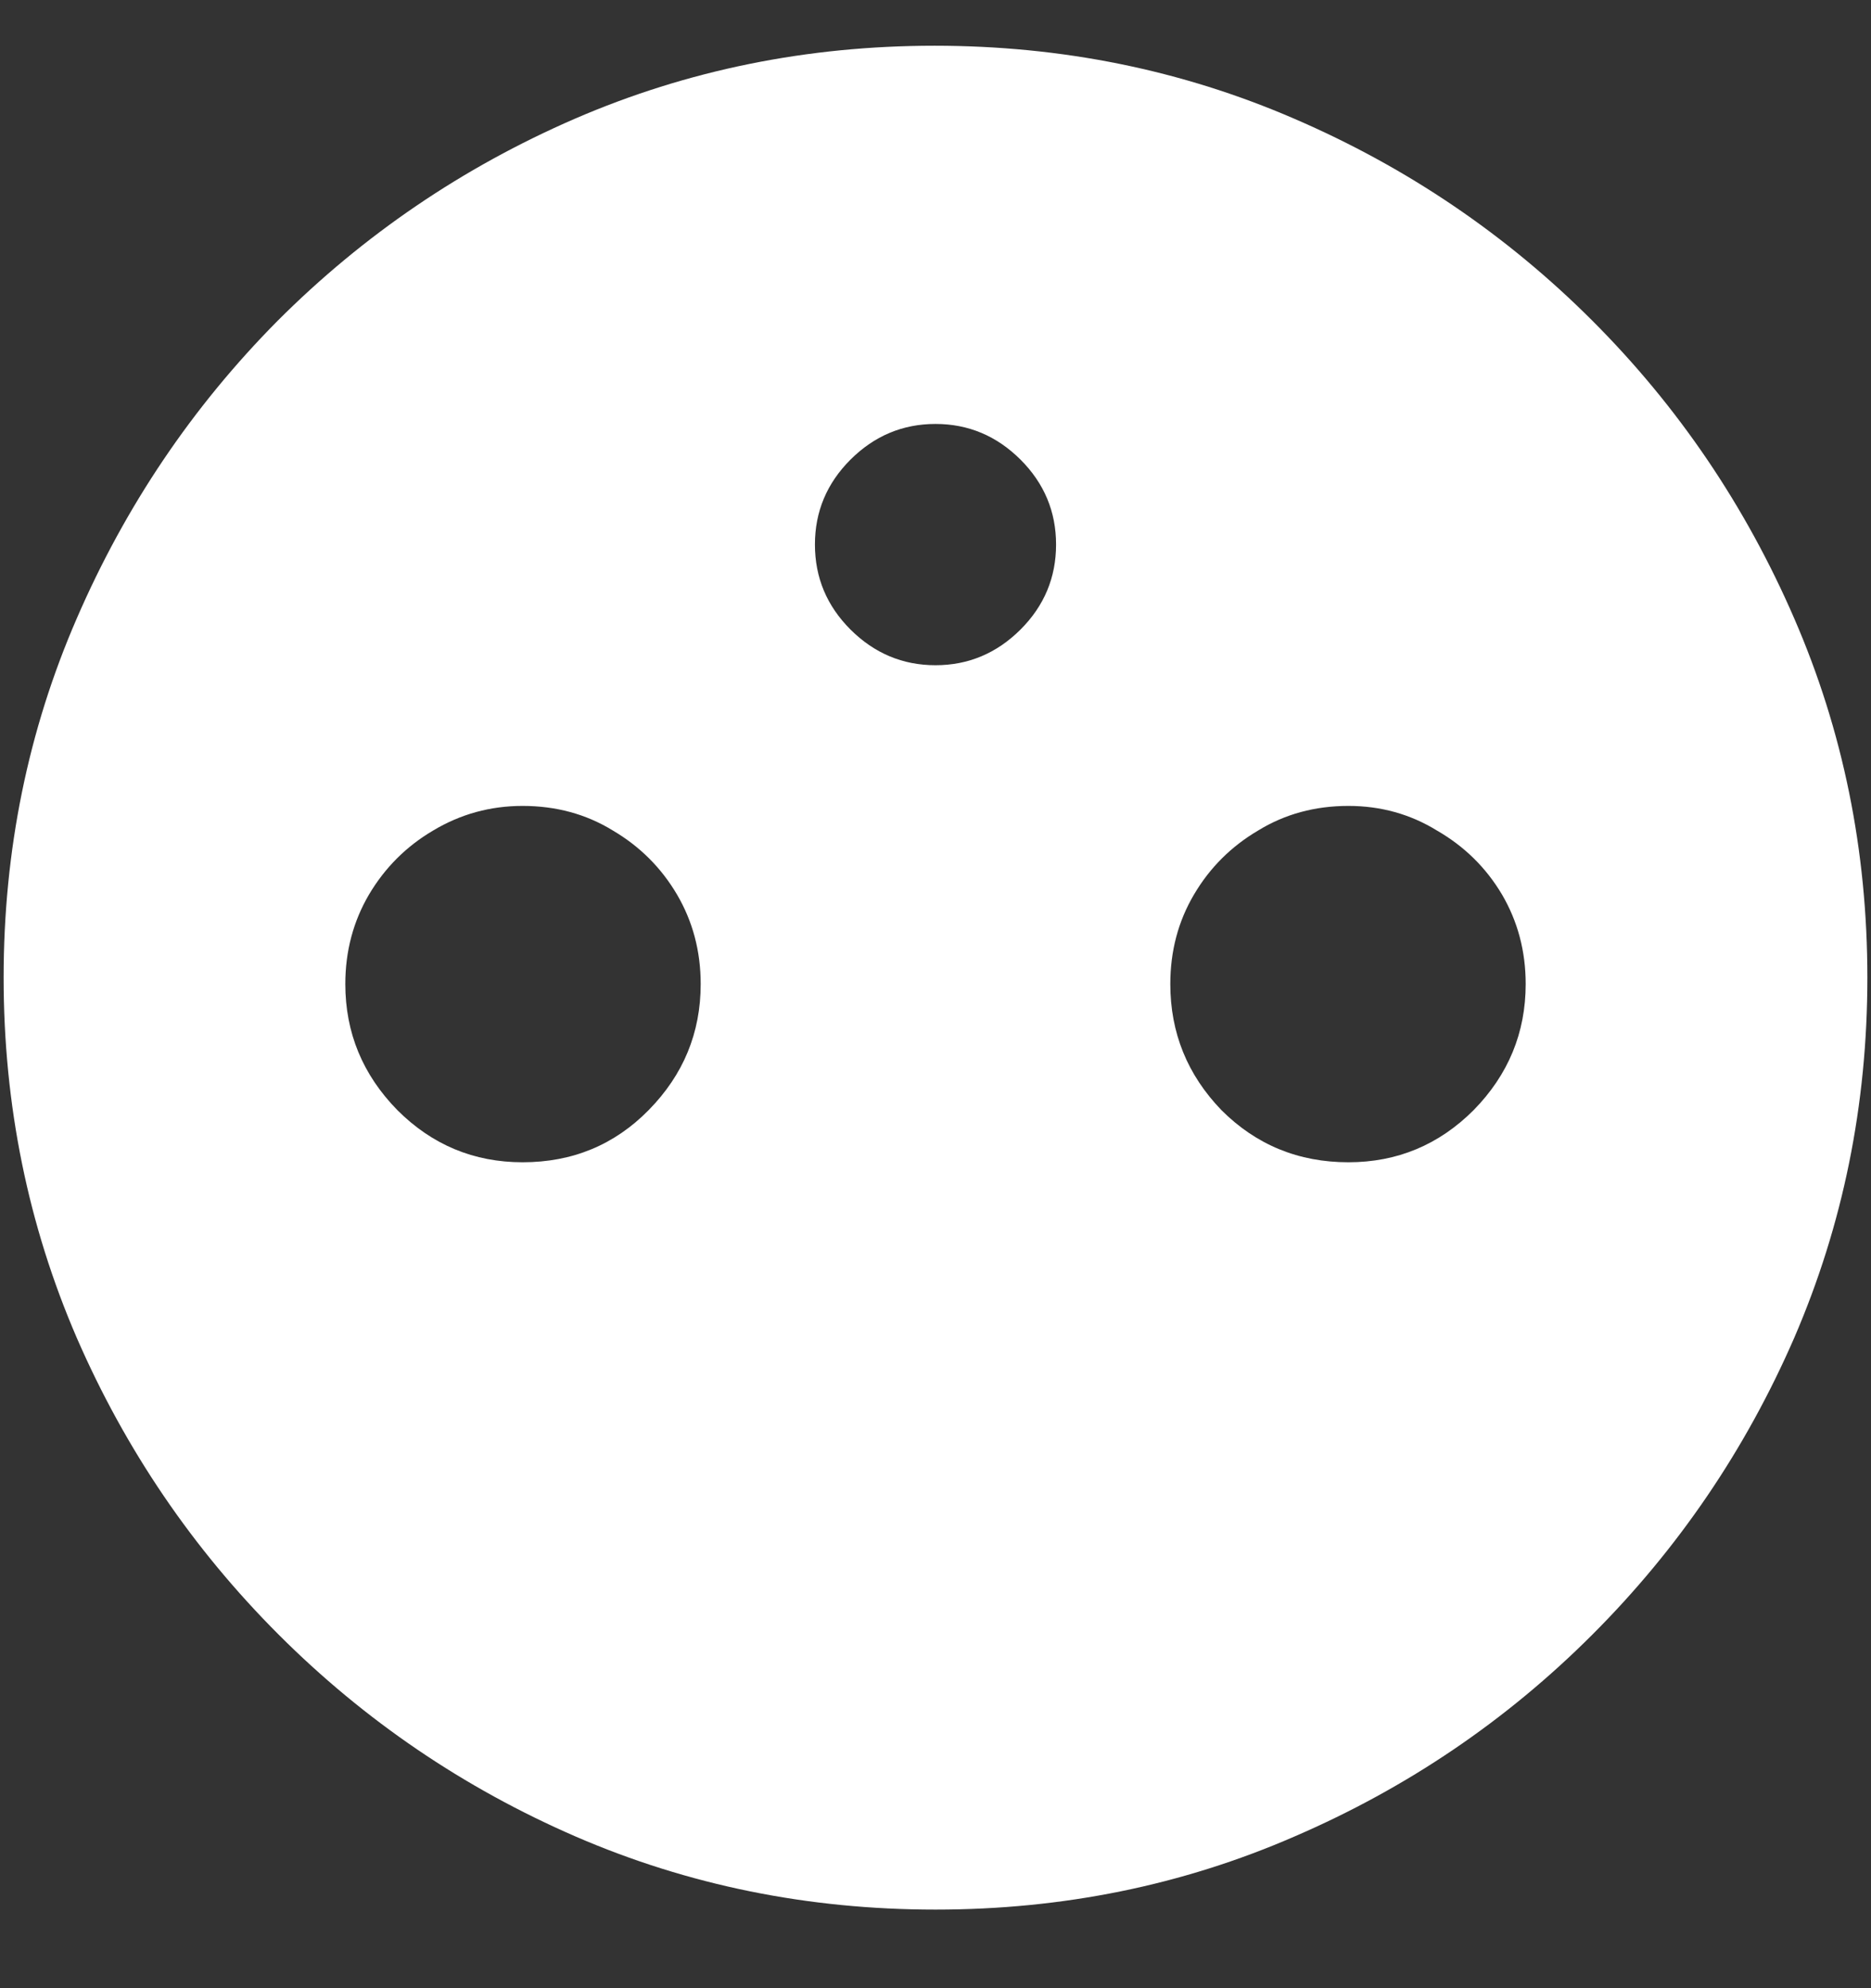 <svg width="16" height="17" viewBox="0 0 16 17" fill="none" xmlns="http://www.w3.org/2000/svg">
<rect x="0" y="0" width="16" height="17" fill="#333333" stroke="none"/>
<path d="M8 5.688C7.719 5.688 7.477 5.586 7.273 5.383C7.07 5.18 6.969 4.938 6.969 4.656C6.969 4.375 7.07 4.133 7.273 3.93C7.477 3.727 7.719 3.625 8 3.625C8.281 3.625 8.523 3.727 8.727 3.93C8.93 4.133 9.031 4.375 9.031 4.656C9.031 4.938 8.93 5.18 8.727 5.383C8.523 5.586 8.281 5.688 8 5.688ZM4.469 9.938C4.052 9.938 3.695 9.789 3.398 9.492C3.102 9.19 2.953 8.831 2.953 8.414C2.953 8.133 3.021 7.878 3.156 7.648C3.292 7.419 3.474 7.237 3.703 7.102C3.938 6.961 4.193 6.891 4.469 6.891C4.755 6.891 5.013 6.961 5.242 7.102C5.471 7.237 5.654 7.419 5.789 7.648C5.924 7.878 5.992 8.133 5.992 8.414C5.992 8.831 5.844 9.19 5.547 9.492C5.255 9.789 4.896 9.938 4.469 9.938ZM11.531 9.938C11.104 9.938 10.742 9.789 10.445 9.492C10.154 9.19 10.008 8.831 10.008 8.414C10.008 8.133 10.075 7.878 10.211 7.648C10.346 7.419 10.529 7.237 10.758 7.102C10.987 6.961 11.245 6.891 11.531 6.891C11.807 6.891 12.06 6.961 12.289 7.102C12.523 7.237 12.708 7.419 12.844 7.648C12.979 7.878 13.047 8.133 13.047 8.414C13.047 8.831 12.898 9.19 12.602 9.492C12.305 9.789 11.948 9.938 11.531 9.938ZM8 16.328C9.089 16.328 10.112 16.12 11.07 15.703C12.034 15.287 12.883 14.711 13.617 13.977C14.352 13.242 14.927 12.396 15.344 11.438C15.76 10.474 15.969 9.448 15.969 8.359C15.969 7.271 15.76 6.247 15.344 5.289C14.927 4.326 14.352 3.477 13.617 2.742C12.883 2.008 12.034 1.432 11.07 1.016C10.107 0.599 9.081 0.391 7.992 0.391C6.904 0.391 5.878 0.599 4.914 1.016C3.956 1.432 3.109 2.008 2.375 2.742C1.646 3.477 1.073 4.326 0.656 5.289C0.24 6.247 0.031 7.271 0.031 8.359C0.031 9.448 0.24 10.474 0.656 11.438C1.073 12.396 1.648 13.242 2.383 13.977C3.117 14.711 3.964 15.287 4.922 15.703C5.885 16.12 6.911 16.328 8 16.328Z" fill="white"/>
</svg>
